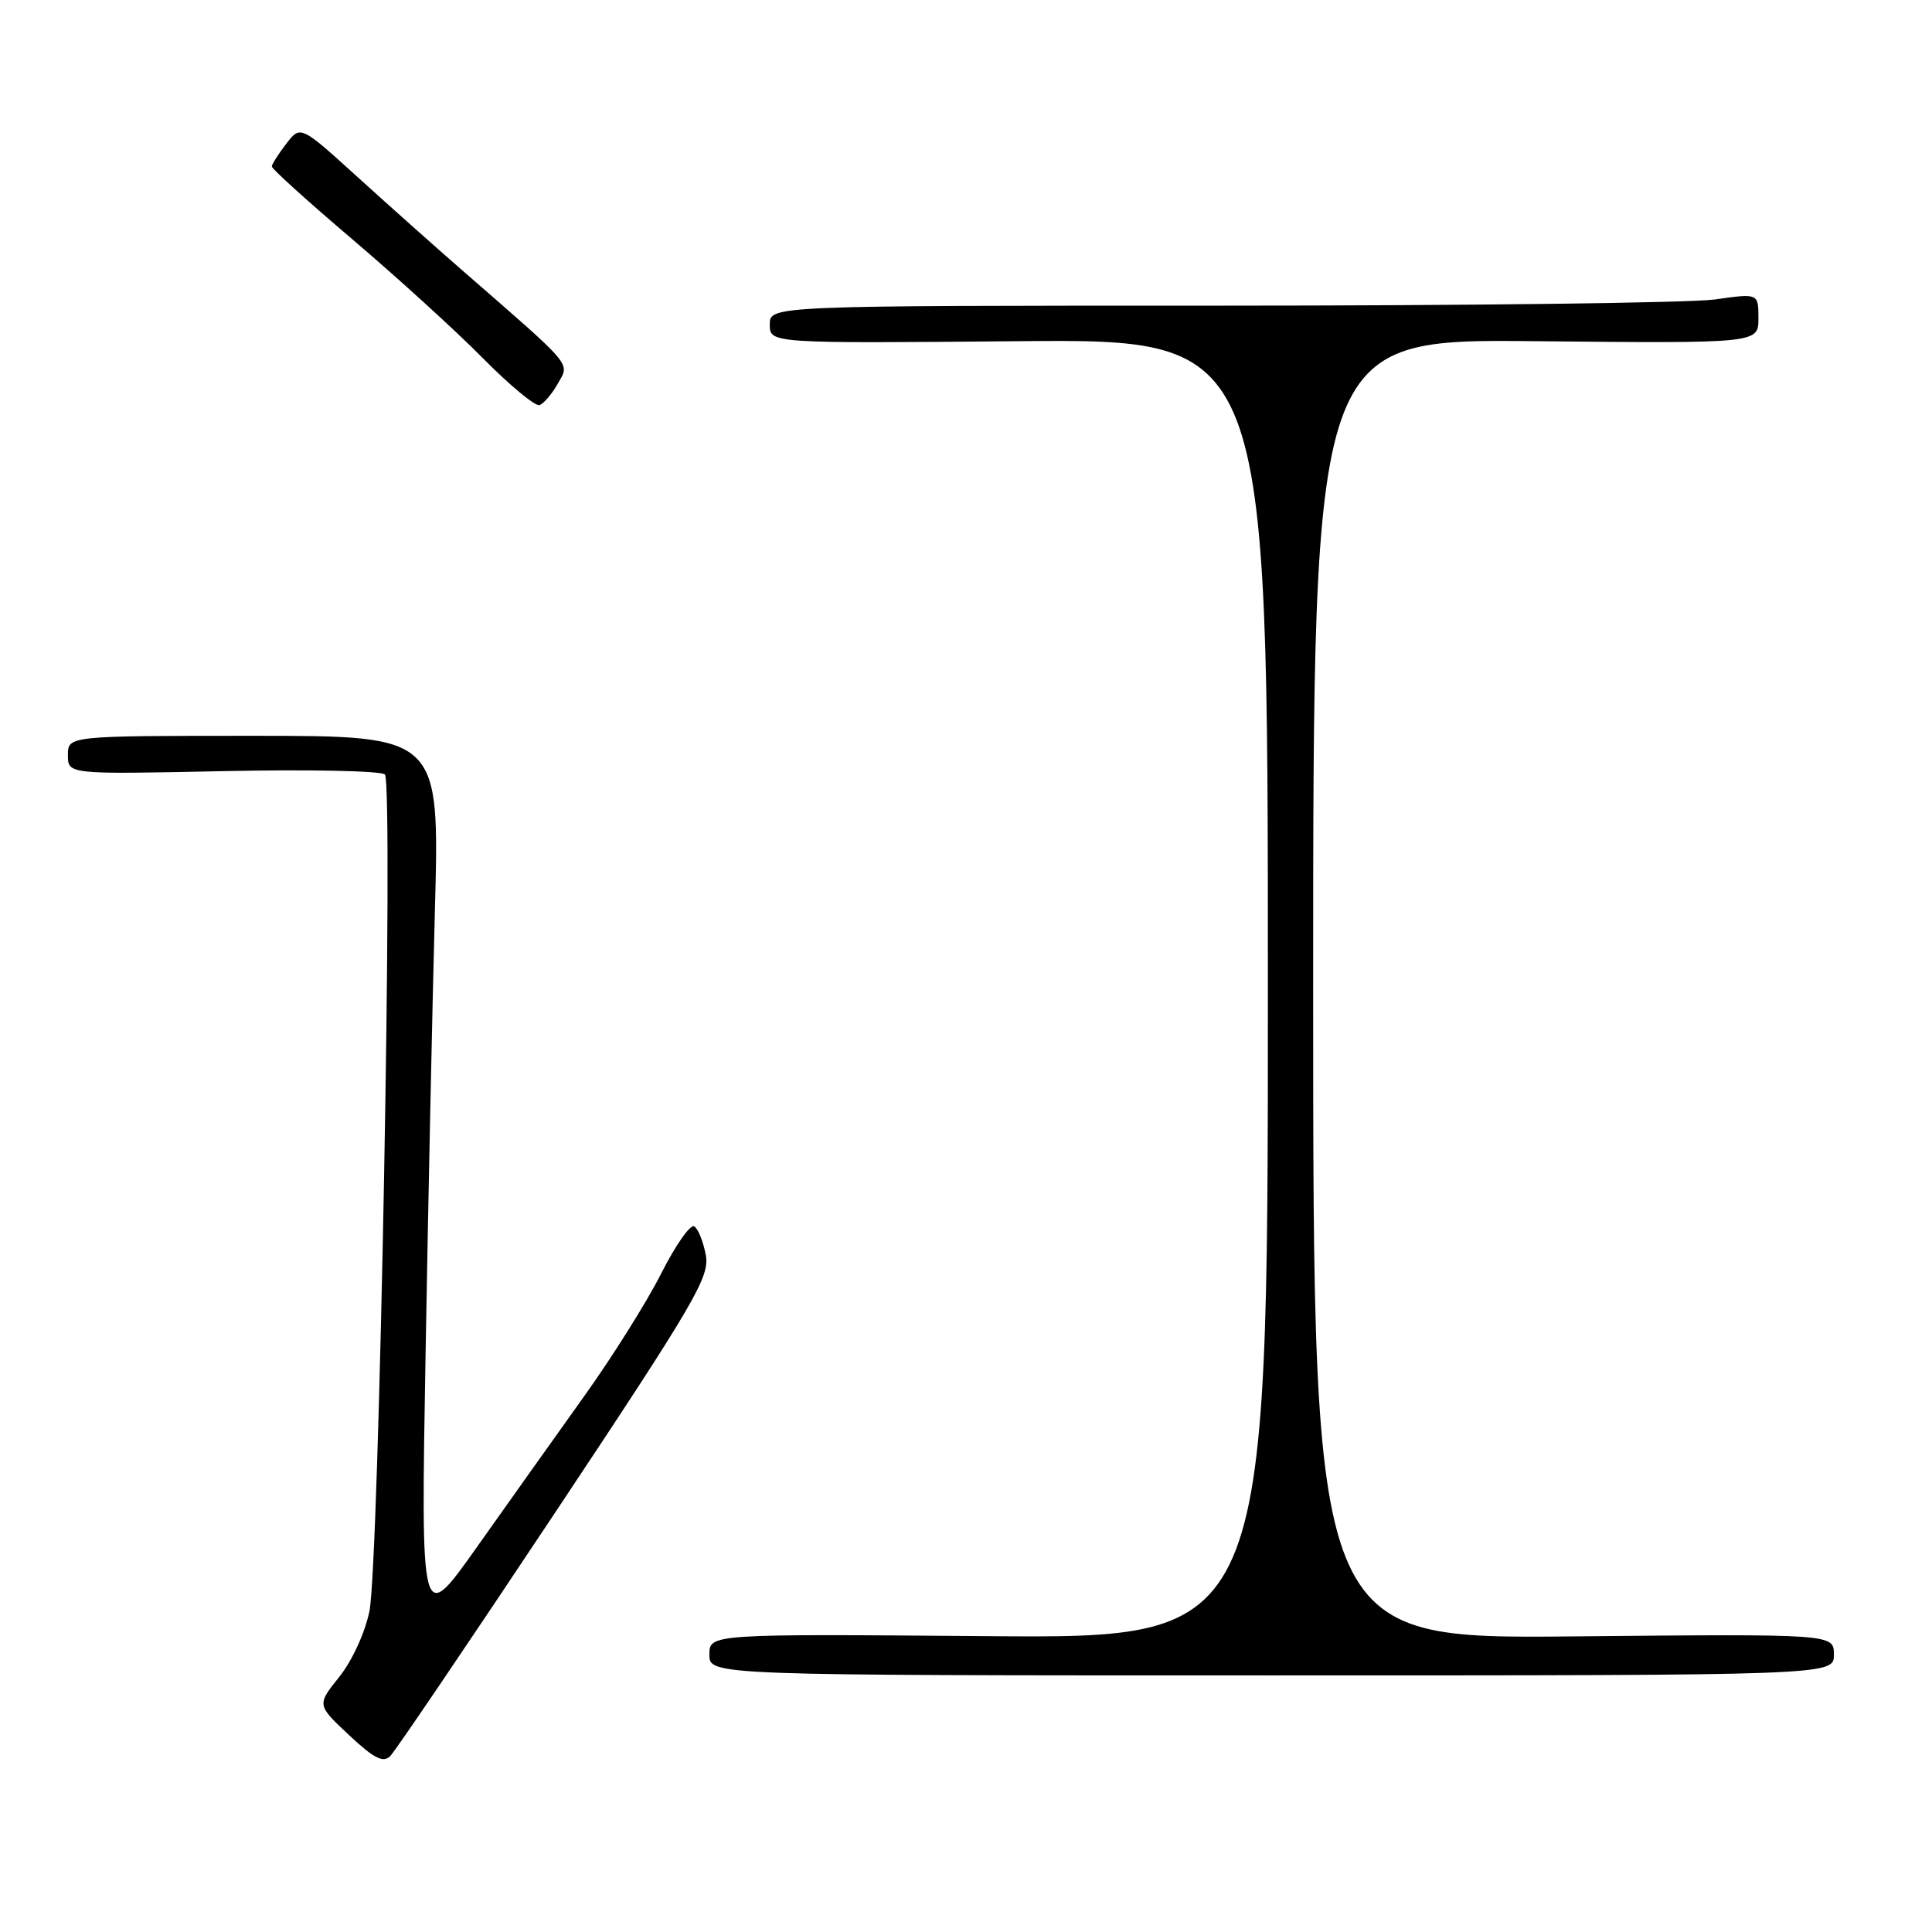 <?xml version="1.0" encoding="UTF-8" standalone="no"?>
<!DOCTYPE svg PUBLIC "-//W3C//DTD SVG 1.1//EN" "http://www.w3.org/Graphics/SVG/1.1/DTD/svg11.dtd" >
<svg xmlns="http://www.w3.org/2000/svg" xmlns:xlink="http://www.w3.org/1999/xlink" version="1.1" viewBox="0 0 256 256">
 <g >
 <path fill="currentColor"
d=" M 73.51 200.50 C 92.19 172.40 94.06 169.20 93.52 166.29 C 93.19 164.52 92.50 162.81 91.99 162.50 C 91.48 162.18 89.52 164.98 87.63 168.71 C 85.75 172.44 81.15 179.78 77.41 185.00 C 73.68 190.22 67.28 199.22 63.19 205.00 C 55.76 215.50 55.76 215.50 56.39 179.50 C 56.73 159.70 57.29 133.15 57.63 120.50 C 58.25 97.50 58.25 97.50 33.63 97.50 C 9.00 97.50 9.00 97.50 9.00 100.06 C 9.00 102.61 9.00 102.61 29.57 102.18 C 40.89 101.94 50.53 102.14 51.00 102.62 C 52.15 103.81 50.24 207.20 48.95 213.50 C 48.37 216.34 46.64 220.10 44.95 222.20 C 41.98 225.91 41.98 225.91 46.24 229.90 C 49.55 233.00 50.77 233.62 51.70 232.70 C 52.36 232.04 62.18 217.55 73.51 200.50 Z  M 243.00 219.25 C 243.00 216.50 243.00 216.50 208.50 216.83 C 174.00 217.16 174.00 217.16 174.00 131.04 C 174.00 44.91 174.00 44.91 203.50 45.21 C 233.00 45.50 233.00 45.50 233.00 42.18 C 233.00 38.86 233.00 38.86 227.25 39.68 C 224.09 40.13 194.61 40.50 161.75 40.50 C 102.00 40.50 102.00 40.50 102.00 43.00 C 102.00 45.50 102.00 45.50 135.00 45.21 C 168.00 44.92 168.00 44.92 168.00 131.01 C 168.00 217.09 168.00 217.09 131.00 216.80 C 94.00 216.50 94.00 216.50 94.00 219.25 C 94.00 222.00 94.00 222.00 168.50 222.00 C 243.00 222.00 243.00 222.00 243.00 219.25 Z  M 73.92 50.82 C 75.50 48.02 76.17 48.81 61.32 35.88 C 57.92 32.92 51.69 27.37 47.48 23.55 C 39.82 16.59 39.82 16.59 37.93 19.05 C 36.89 20.40 36.03 21.75 36.02 22.06 C 36.01 22.37 40.84 26.74 46.75 31.76 C 52.66 36.79 60.42 43.85 63.98 47.46 C 67.54 51.06 70.92 53.86 71.48 53.68 C 72.04 53.49 73.14 52.21 73.92 50.82 Z "/>
</g>
</svg>